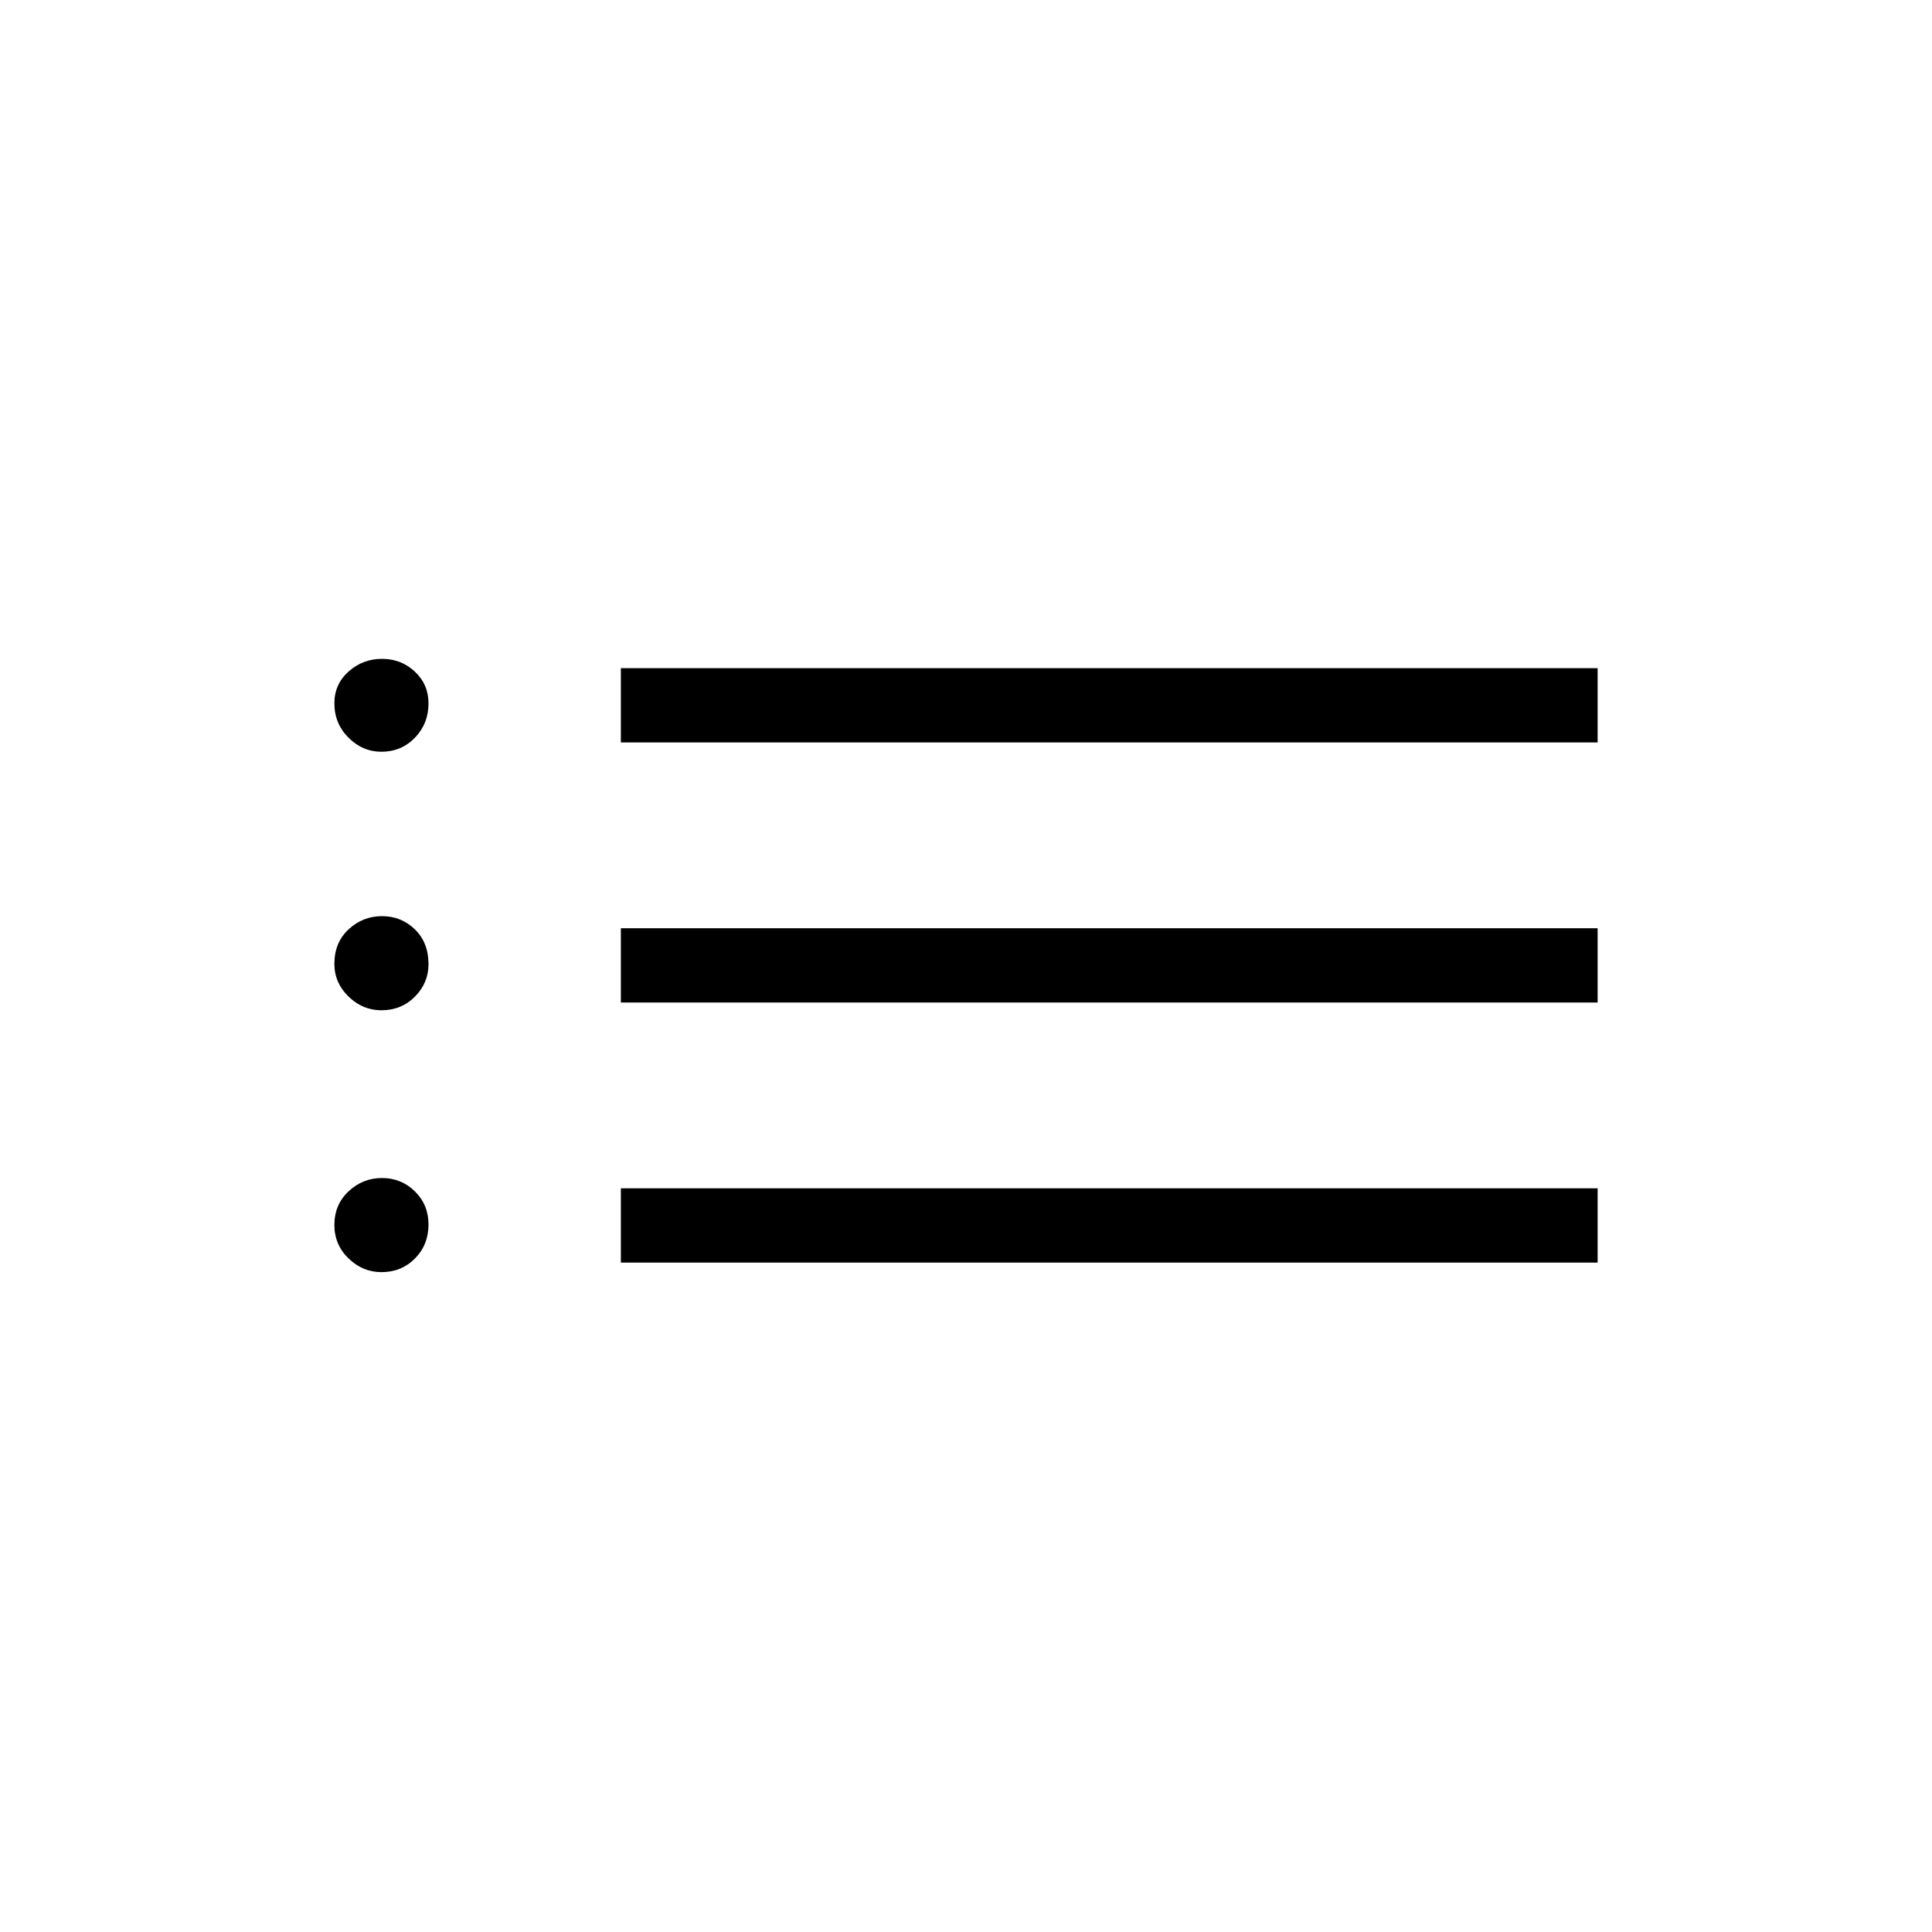 <svg xmlns="http://www.w3.org/2000/svg" height="24" viewBox="0 -960 960 960" width="24"><path d="M308.5-591.08V-628h485.35v36.92H308.5Zm0 129.23v-36.92h485.35v36.92H308.5Zm0 129.23v-36.92h485.35v36.92H308.5Zm-119-253.84q-9.31 0-16.33-6.99-7.02-6.99-7.02-17.11 0-9.46 7.06-15.76 7.06-6.3 16.62-6.3 9.55 0 16.32 6.36t6.77 15.76q0 10.06-6.73 17.05-6.74 6.99-16.69 6.99Zm0 128.46q-9.31 0-16.33-6.83-7.02-6.82-7.02-16.24 0-10.57 7.06-17.14 7.06-6.56 16.62-6.56 9.55 0 16.32 6.56 6.77 6.57 6.77 17.33 0 9.28-6.73 16.08-6.74 6.8-16.69 6.8Zm.04 130.12q-9.29 0-16.34-6.8-7.05-6.8-7.05-16.67 0-10.07 7.06-16.69 7.06-6.61 16.62-6.61 9.55 0 16.32 6.64 6.77 6.65 6.77 16.47 0 10.06-6.72 16.86-6.72 6.8-16.66 6.8Z"/></svg>